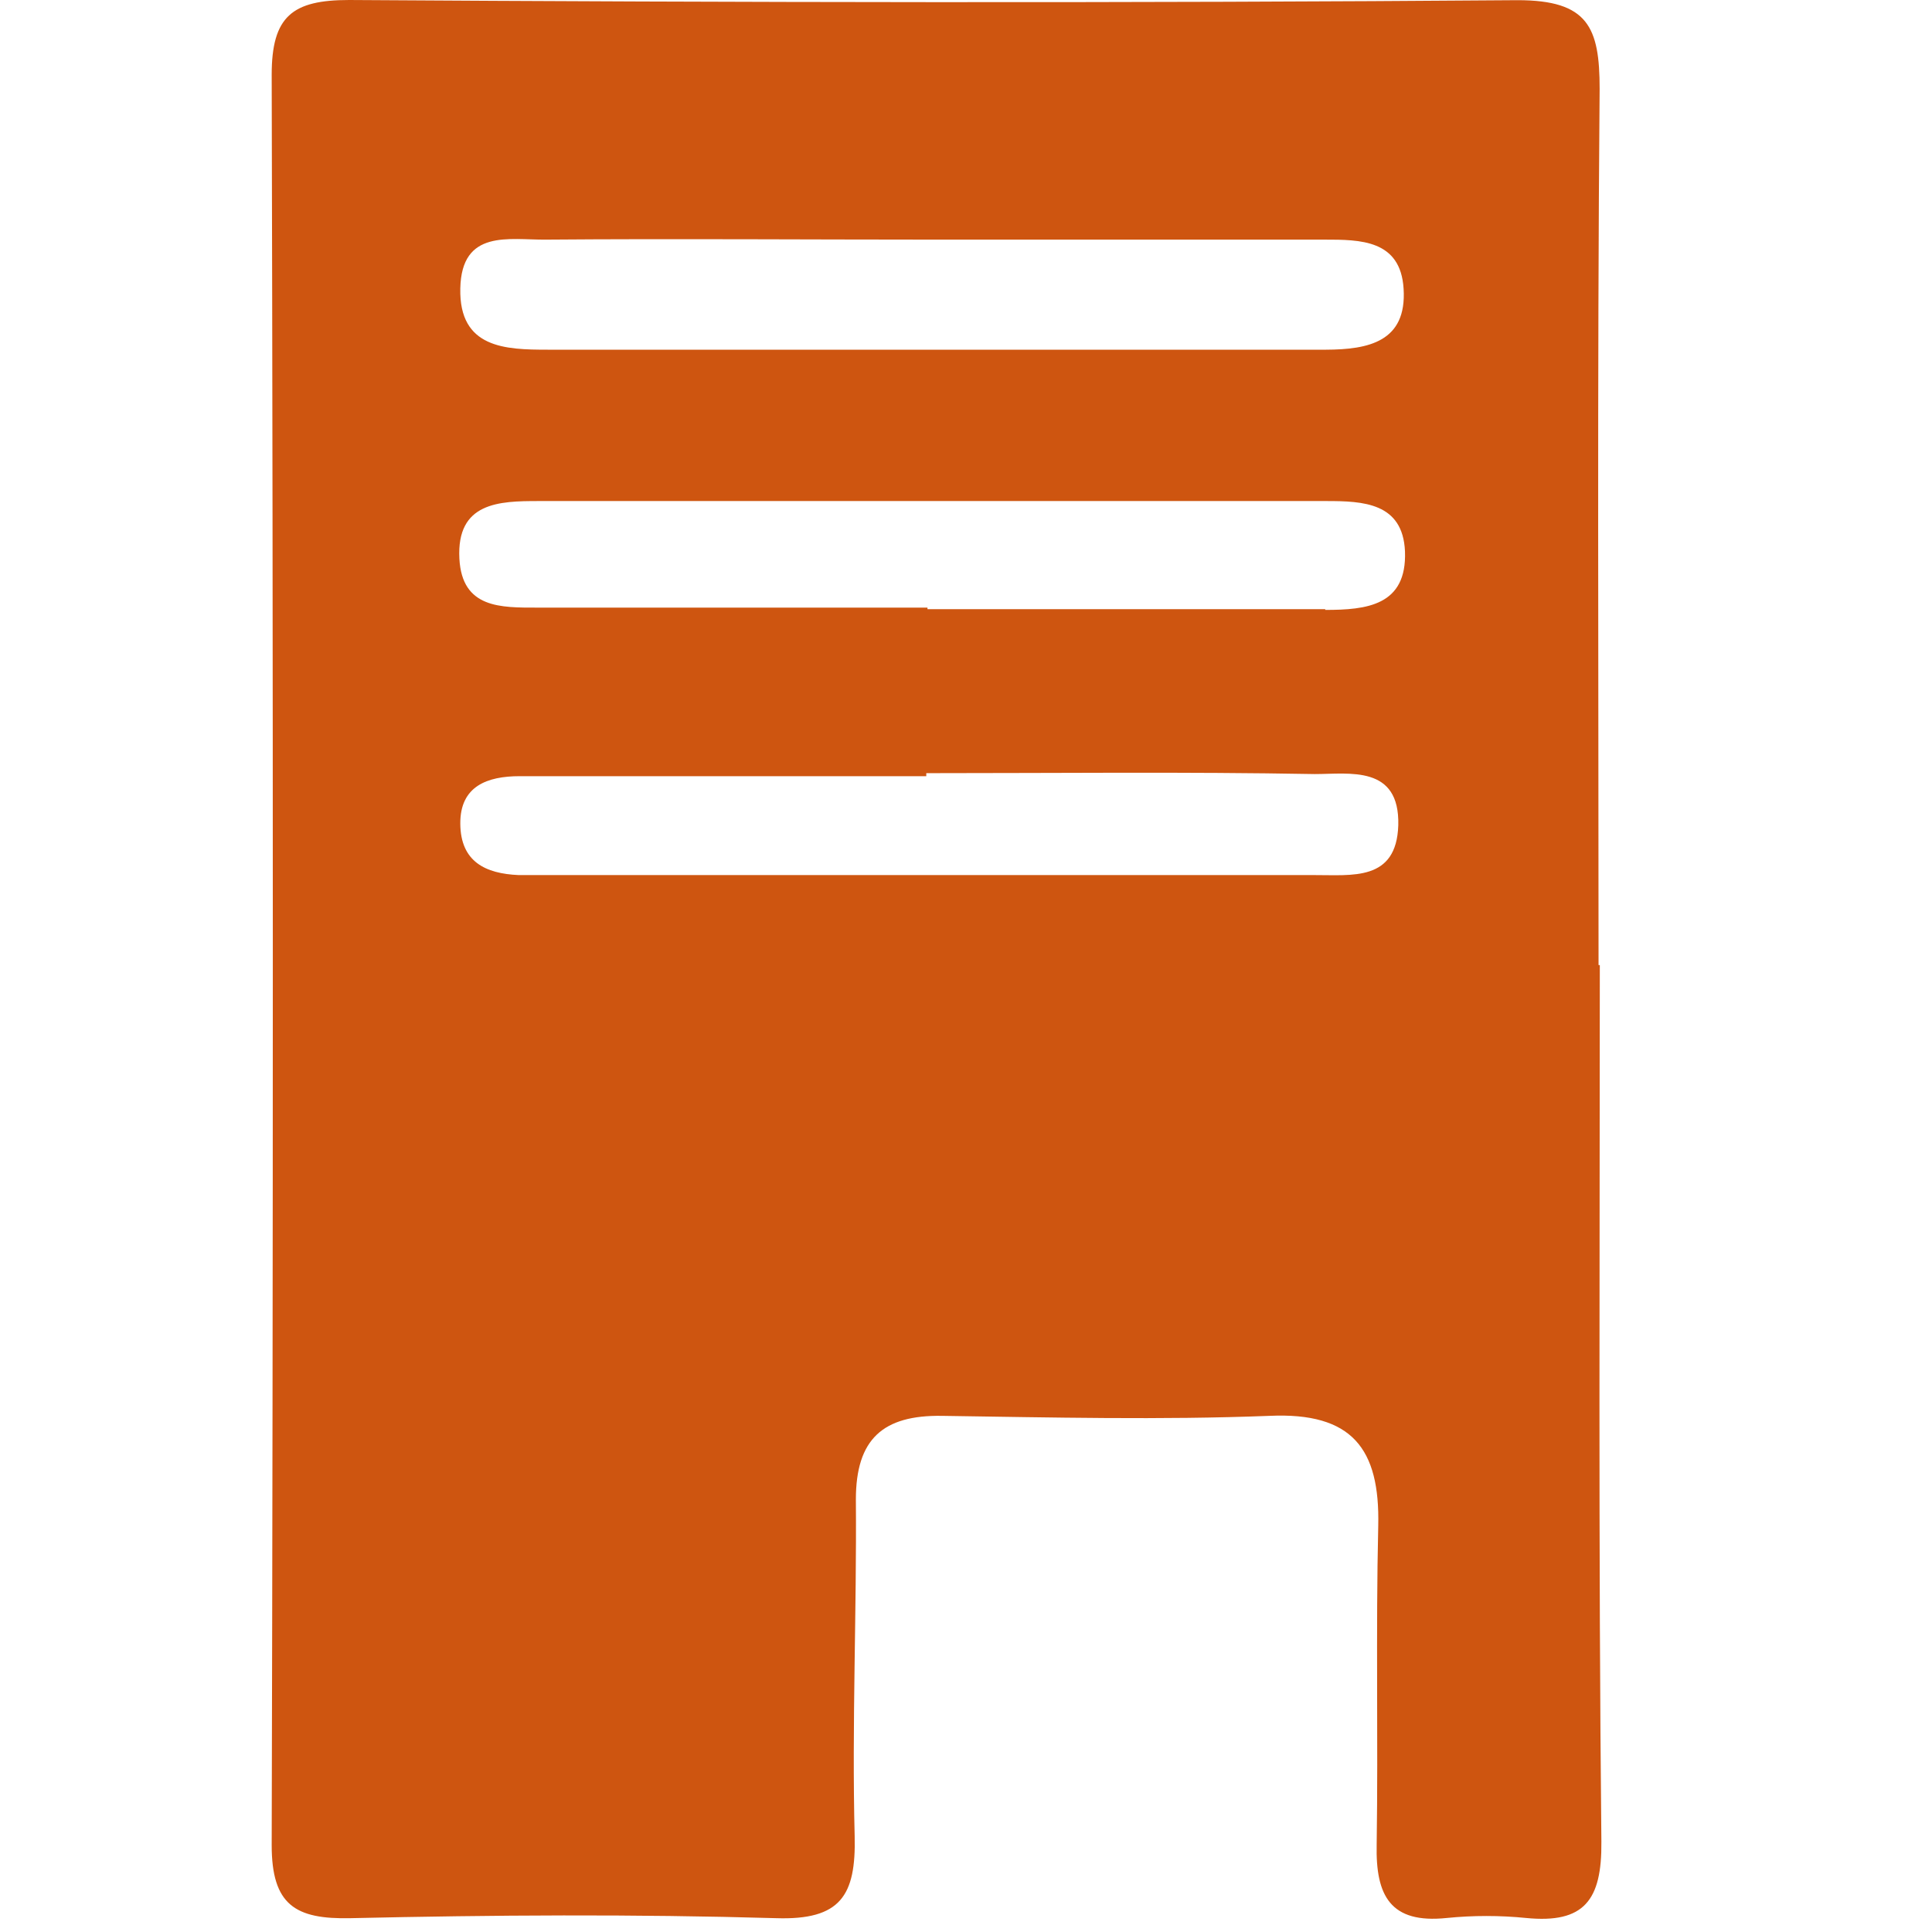 <?xml version="1.0" encoding="UTF-8"?>
<svg  width="32px" height="32px"  viewBox="0 0 23 32" version="1.1" xmlns="http://www.w3.org/2000/svg" xmlns:xlink="http://www.w3.org/1999/xlink">
    <!-- Generator: Sketch 59.1 (86144) - https://sketch.com -->
    <title>ico-can ho </title>
    <desc>Created with Sketch.</desc>
    <g id="01.-Home" stroke="none" stroke-width="1" fill="none" fill-rule="evenodd">
        <g id="MB---01.1---Home-/-Listing-MuaBan" transform="translate(-177, -278)">
            <g id="Group-20" transform="translate(0, 0)">
                <g id="Group-19" transform="translate(0, 250)">
                    <g id="Group-3-Copy" transform="translate(134, 15)">
                        <g id="Group-7" transform="translate(33, 12)">
                            <g id="Group-11" transform="translate(5, 0)">
                                <g id="ico-can-ho-" transform="translate(0, 1)">
                                    <rect id="Rectangle-6" x="0" y="0" width="32" height="32"></rect>
                                    <path d="M26.998,15.985 L26.977,15.985 C26.977,11.147 26.954,6.297 26.995,1.471 C26.995,0.452 26.804,0.003 25.636,0.003 C19.186,0.053 12.733,0.041 6.283,0 C5.341,0 5,0.27 5,1.239 C5.025,11.013 5.025,20.787 5,30.561 C5,31.554 5.393,31.792 6.309,31.771 C8.658,31.718 11.007,31.703 13.355,31.771 C14.424,31.806 14.679,31.395 14.656,30.415 C14.609,28.559 14.691,26.701 14.676,24.837 C14.676,23.833 15.126,23.436 16.103,23.451 C17.912,23.477 19.723,23.521 21.526,23.451 C22.897,23.389 23.357,23.994 23.328,25.271 C23.287,27.033 23.328,28.794 23.302,30.556 C23.284,31.398 23.528,31.865 24.461,31.768 C24.9,31.724 25.341,31.724 25.779,31.768 C26.739,31.862 27.033,31.474 27.024,30.506 C26.974,25.662 26.998,20.823 26.998,15.985 Z M9.539,3.969 C11.688,3.952 13.837,3.969 15.997,3.969 L15.997,3.969 C18.15,3.969 20.297,3.969 22.439,3.969 C23.026,3.969 23.698,3.969 23.748,4.782 C23.804,5.663 23.161,5.789 22.465,5.792 C18.159,5.792 13.861,5.792 9.571,5.792 C8.872,5.792 8.103,5.769 8.124,4.779 C8.144,3.79 8.934,3.975 9.539,3.969 Z M22.259,14.494 L9.677,14.494 C9.483,14.494 9.286,14.494 9.09,14.494 C8.541,14.47 8.13,14.274 8.124,13.646 C8.118,13.017 8.576,12.856 9.107,12.856 L15.842,12.856 L15.842,12.806 C17.988,12.806 20.134,12.782 22.277,12.821 C22.85,12.821 23.686,12.668 23.66,13.669 C23.63,14.603 22.894,14.491 22.259,14.494 Z M22.45,10.09 L15.862,10.09 L15.862,10.064 L9.404,10.064 C8.796,10.064 8.153,10.079 8.109,9.254 C8.059,8.317 8.77,8.299 9.418,8.299 C13.769,8.299 18.12,8.299 22.471,8.299 C23.076,8.299 23.736,8.326 23.771,9.133 C23.804,10.032 23.134,10.102 22.45,10.102 L22.45,10.09 Z" fill="#CE5510" fill-rule="nonzero"></path>
                                </g>
                            </g>
                        </g>
                    </g>
                </g>
            </g>
        </g>
    </g>
</svg>